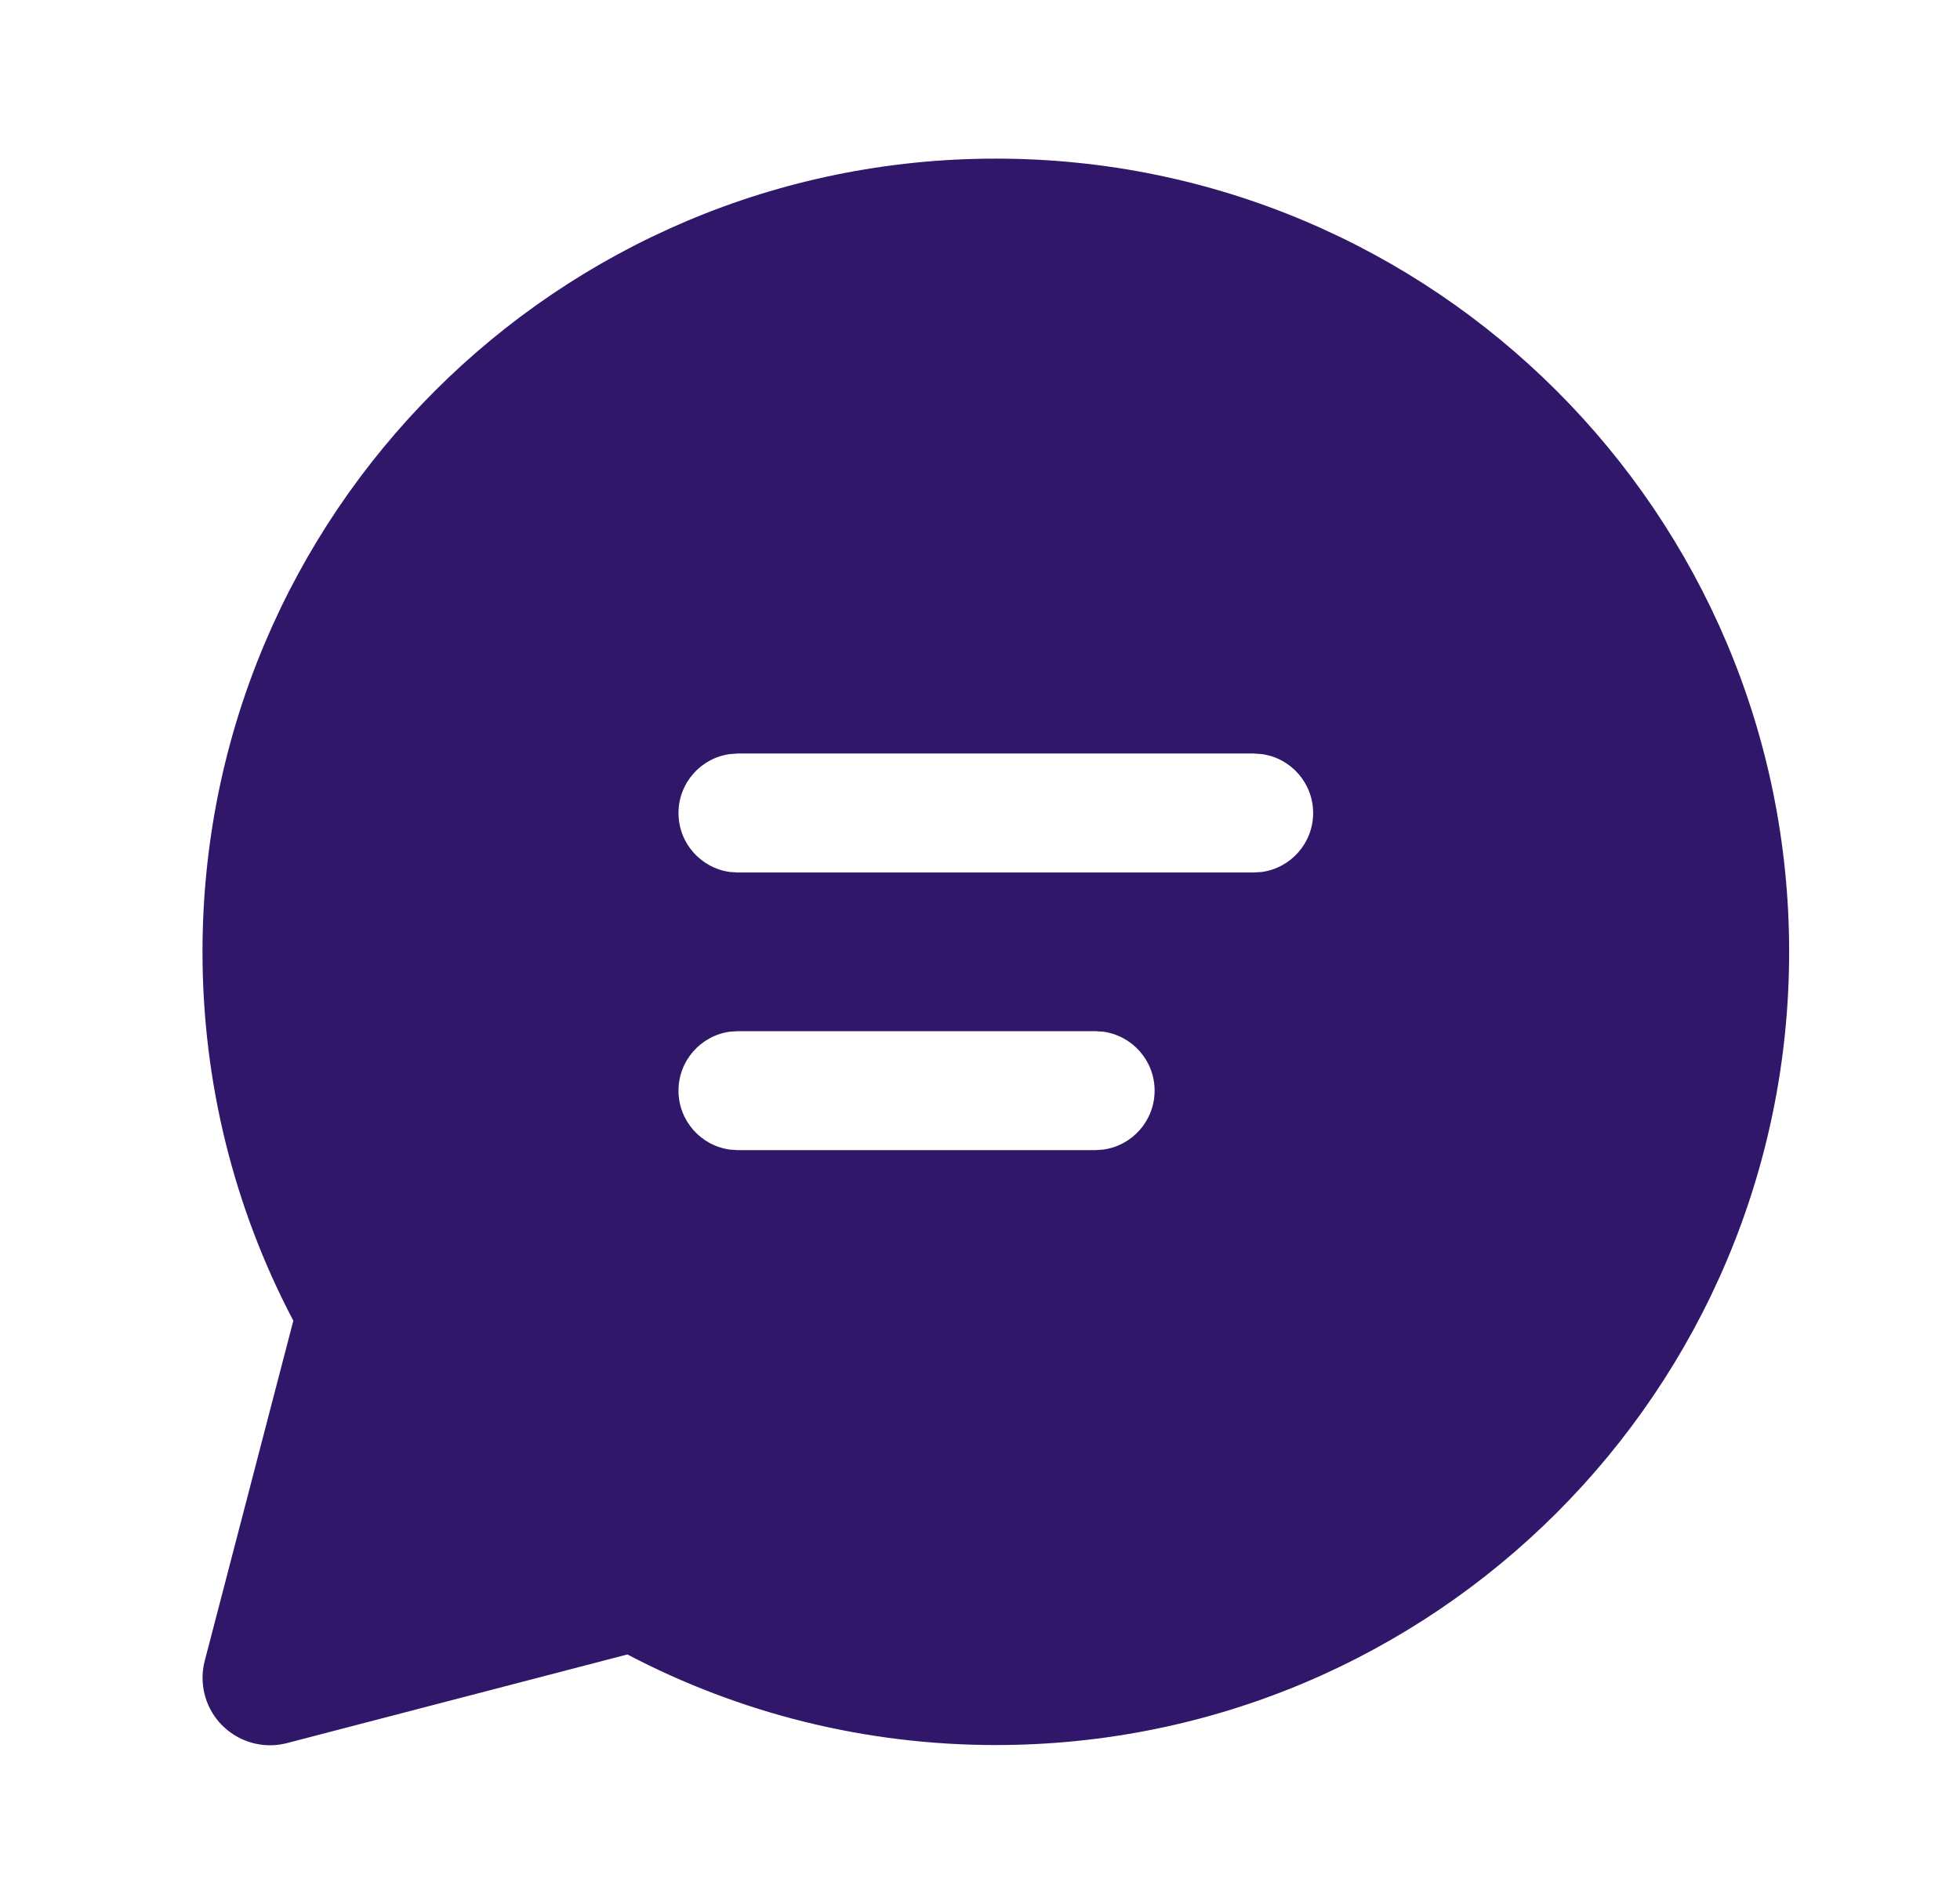 <svg width="35" height="34" viewBox="0 0 35 34" fill="none" xmlns="http://www.w3.org/2000/svg">
<path d="M17.782 2.833C25.606 2.833 31.949 9.176 31.949 17C31.949 24.824 25.606 31.167 17.782 31.167C15.459 31.167 13.214 30.605 11.203 29.549L5.125 31.132C4.481 31.299 3.824 30.913 3.656 30.27C3.604 30.071 3.604 29.862 3.656 29.663L5.238 23.588C4.178 21.575 3.616 19.327 3.616 17C3.616 9.176 9.958 2.833 17.782 2.833ZM19.556 18.417H13.178L13.034 18.426C12.515 18.497 12.116 18.941 12.116 19.479C12.116 20.017 12.515 20.462 13.034 20.532L13.178 20.542H19.556L19.7 20.532C20.218 20.462 20.618 20.017 20.618 19.479C20.618 18.941 20.218 18.497 19.7 18.426L19.556 18.417ZM22.387 13.458H13.178L13.034 13.468C12.515 13.538 12.116 13.983 12.116 14.521C12.116 15.059 12.515 15.503 13.034 15.574L13.178 15.583H22.387L22.531 15.574C23.049 15.503 23.449 15.059 23.449 14.521C23.449 13.983 23.049 13.538 22.531 13.468L22.387 13.458Z" fill="#30176A"/>
</svg>
